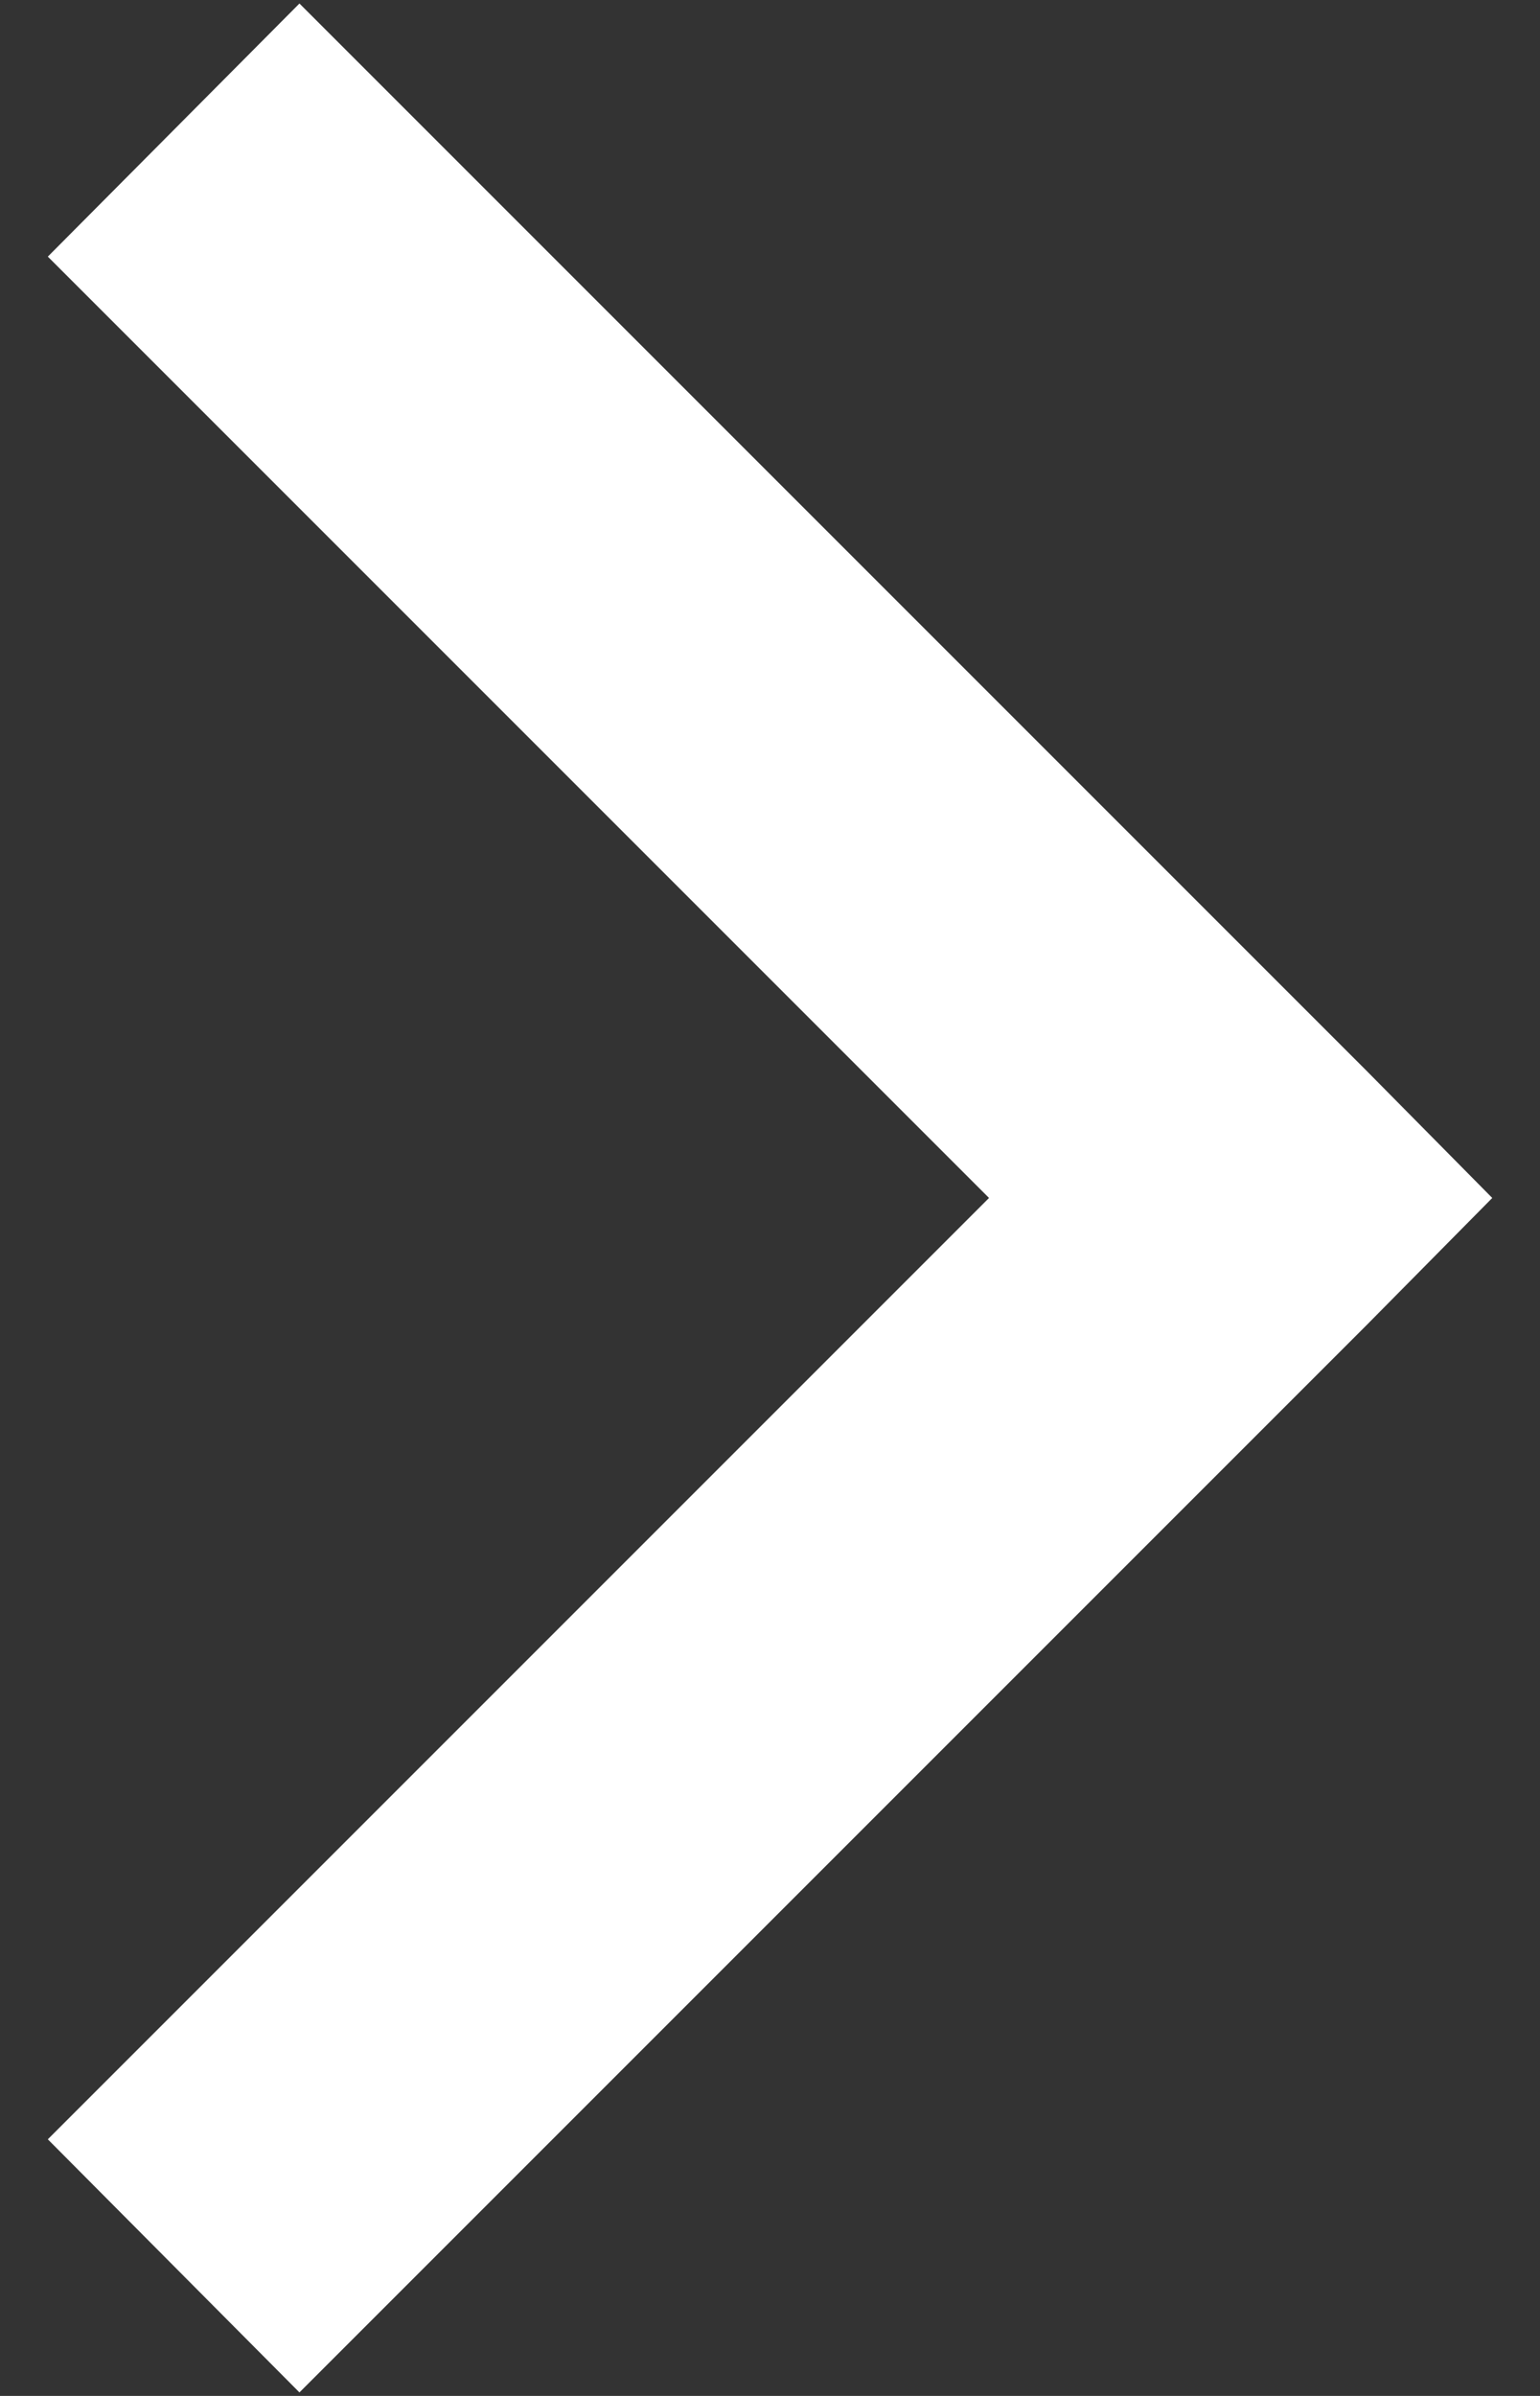 <svg width="18" height="28" viewBox="0 0 18 28" fill="none" xmlns="http://www.w3.org/2000/svg">
<rect x="0" y="0" width="18" height="28" fill="#333333" stroke="none"/>
<path d="M17.442 14L15.98 12.521L3.5 0.041L0.559 2.999L11.56 14L0.559 25.001L3.5 27.959L15.98 15.479L17.442 14Z" fill="white"/>
</svg>

